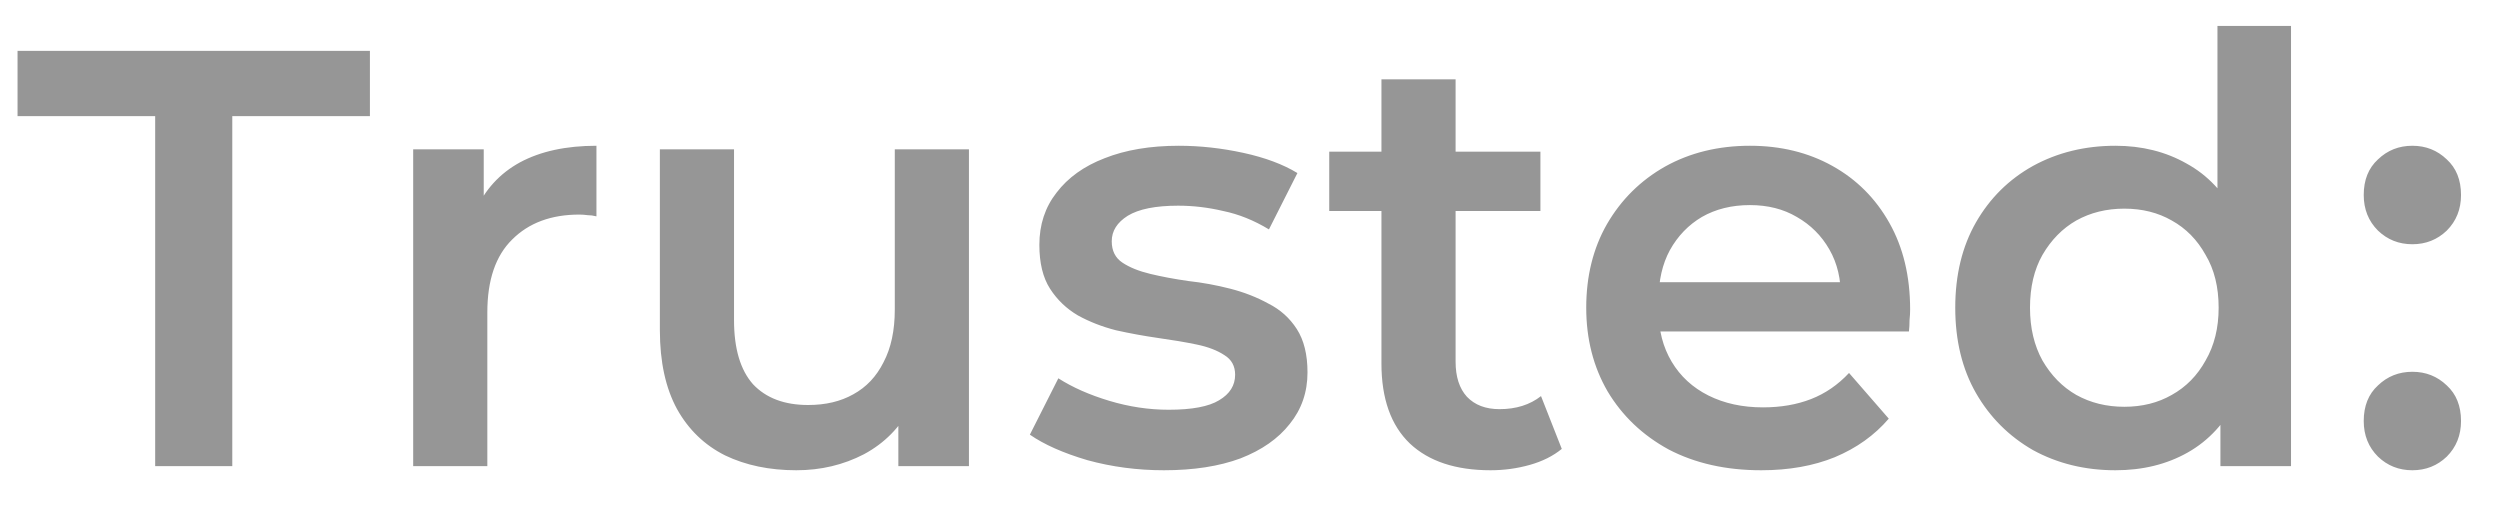 <svg width="59" height="12" viewBox="0 0 59 12" fill="none" xmlns="http://www.w3.org/2000/svg">
<path d="M3.662 11V2.74H0.414V1.2H8.73V2.74H5.482V11H3.662ZM9.751 11V3.524H11.416V5.582L11.22 4.98C11.444 4.476 11.794 4.093 12.271 3.832C12.756 3.571 13.358 3.44 14.076 3.44V5.106C14.002 5.087 13.932 5.078 13.867 5.078C13.801 5.069 13.736 5.064 13.671 5.064C13.008 5.064 12.48 5.26 12.088 5.652C11.697 6.035 11.501 6.609 11.501 7.374V11H9.751ZM18.793 11.098C18.159 11.098 17.599 10.981 17.113 10.748C16.628 10.505 16.25 10.141 15.979 9.656C15.709 9.161 15.573 8.541 15.573 7.794V3.524H17.323V7.556C17.323 8.228 17.473 8.732 17.771 9.068C18.079 9.395 18.513 9.558 19.073 9.558C19.484 9.558 19.839 9.474 20.137 9.306C20.445 9.138 20.683 8.886 20.851 8.55C21.029 8.214 21.117 7.799 21.117 7.304V3.524H22.867V11H21.201V8.984L21.495 9.6C21.243 10.085 20.875 10.459 20.389 10.72C19.904 10.972 19.372 11.098 18.793 11.098ZM27.469 11.098C26.843 11.098 26.241 11.019 25.663 10.86C25.093 10.692 24.641 10.491 24.305 10.258L24.977 8.928C25.313 9.143 25.714 9.32 26.181 9.46C26.647 9.6 27.114 9.67 27.581 9.67C28.131 9.67 28.528 9.595 28.771 9.446C29.023 9.297 29.149 9.096 29.149 8.844C29.149 8.639 29.065 8.485 28.897 8.382C28.729 8.27 28.509 8.186 28.239 8.13C27.968 8.074 27.665 8.023 27.329 7.976C27.002 7.929 26.671 7.869 26.335 7.794C26.008 7.71 25.709 7.593 25.439 7.444C25.168 7.285 24.949 7.075 24.781 6.814C24.613 6.553 24.529 6.207 24.529 5.778C24.529 5.302 24.664 4.891 24.935 4.546C25.205 4.191 25.583 3.921 26.069 3.734C26.563 3.538 27.147 3.44 27.819 3.44C28.323 3.44 28.831 3.496 29.345 3.608C29.858 3.72 30.283 3.879 30.619 4.084L29.947 5.414C29.592 5.199 29.233 5.055 28.869 4.98C28.514 4.896 28.159 4.854 27.805 4.854C27.273 4.854 26.876 4.933 26.615 5.092C26.363 5.251 26.237 5.451 26.237 5.694C26.237 5.918 26.321 6.086 26.489 6.198C26.657 6.31 26.876 6.399 27.147 6.464C27.417 6.529 27.716 6.585 28.043 6.632C28.379 6.669 28.71 6.73 29.037 6.814C29.363 6.898 29.662 7.015 29.933 7.164C30.213 7.304 30.437 7.505 30.605 7.766C30.773 8.027 30.857 8.368 30.857 8.788C30.857 9.255 30.717 9.661 30.437 10.006C30.166 10.351 29.779 10.622 29.275 10.818C28.771 11.005 28.169 11.098 27.469 11.098ZM35.178 11.098C34.356 11.098 33.722 10.888 33.274 10.468C32.826 10.039 32.602 9.409 32.602 8.578V1.872H34.352V8.536C34.352 8.891 34.441 9.166 34.618 9.362C34.804 9.558 35.061 9.656 35.388 9.656C35.78 9.656 36.106 9.553 36.368 9.348L36.858 10.594C36.653 10.762 36.401 10.888 36.102 10.972C35.803 11.056 35.495 11.098 35.178 11.098ZM31.37 4.98V3.58H36.354V4.98H31.37ZM41.565 11.098C40.735 11.098 40.007 10.935 39.381 10.608C38.765 10.272 38.285 9.815 37.939 9.236C37.603 8.657 37.435 7.999 37.435 7.262C37.435 6.515 37.599 5.857 37.925 5.288C38.261 4.709 38.719 4.257 39.297 3.93C39.885 3.603 40.553 3.44 41.299 3.44C42.027 3.44 42.676 3.599 43.245 3.916C43.815 4.233 44.263 4.681 44.589 5.26C44.916 5.839 45.079 6.52 45.079 7.304C45.079 7.379 45.075 7.463 45.065 7.556C45.065 7.649 45.061 7.738 45.051 7.822H38.821V6.66H44.127L43.441 7.024C43.451 6.595 43.362 6.217 43.175 5.89C42.989 5.563 42.732 5.307 42.405 5.12C42.088 4.933 41.719 4.84 41.299 4.84C40.87 4.84 40.492 4.933 40.165 5.12C39.848 5.307 39.596 5.568 39.409 5.904C39.232 6.231 39.143 6.618 39.143 7.066V7.346C39.143 7.794 39.246 8.191 39.451 8.536C39.657 8.881 39.946 9.147 40.319 9.334C40.693 9.521 41.122 9.614 41.607 9.614C42.027 9.614 42.405 9.549 42.741 9.418C43.077 9.287 43.376 9.082 43.637 8.802L44.575 9.88C44.239 10.272 43.815 10.575 43.301 10.79C42.797 10.995 42.219 11.098 41.565 11.098ZM49.924 11.098C49.206 11.098 48.557 10.939 47.978 10.622C47.409 10.295 46.961 9.847 46.634 9.278C46.308 8.709 46.144 8.037 46.144 7.262C46.144 6.487 46.308 5.815 46.634 5.246C46.961 4.677 47.409 4.233 47.978 3.916C48.557 3.599 49.206 3.44 49.924 3.44C50.55 3.44 51.11 3.58 51.604 3.86C52.099 4.131 52.491 4.546 52.78 5.106C53.07 5.666 53.214 6.385 53.214 7.262C53.214 8.13 53.074 8.849 52.794 9.418C52.514 9.978 52.127 10.398 51.632 10.678C51.138 10.958 50.568 11.098 49.924 11.098ZM50.134 9.6C50.554 9.6 50.928 9.507 51.254 9.32C51.59 9.133 51.856 8.863 52.052 8.508C52.258 8.153 52.36 7.738 52.36 7.262C52.36 6.777 52.258 6.361 52.052 6.016C51.856 5.661 51.59 5.391 51.254 5.204C50.928 5.017 50.554 4.924 50.134 4.924C49.714 4.924 49.336 5.017 49 5.204C48.674 5.391 48.408 5.661 48.202 6.016C48.006 6.361 47.908 6.777 47.908 7.262C47.908 7.738 48.006 8.153 48.202 8.508C48.408 8.863 48.674 9.133 49 9.32C49.336 9.507 49.714 9.6 50.134 9.6ZM52.402 11V9.236L52.472 7.248L52.332 5.26V0.612H54.068V11H52.402ZM56.932 5.764C56.614 5.764 56.344 5.657 56.12 5.442C55.896 5.218 55.784 4.938 55.784 4.602C55.784 4.247 55.896 3.967 56.12 3.762C56.344 3.547 56.614 3.44 56.932 3.44C57.249 3.44 57.52 3.547 57.744 3.762C57.968 3.967 58.08 4.247 58.08 4.602C58.08 4.938 57.968 5.218 57.744 5.442C57.52 5.657 57.249 5.764 56.932 5.764ZM56.932 11.098C56.614 11.098 56.344 10.991 56.12 10.776C55.896 10.552 55.784 10.272 55.784 9.936C55.784 9.581 55.896 9.301 56.12 9.096C56.344 8.881 56.614 8.774 56.932 8.774C57.249 8.774 57.52 8.881 57.744 9.096C57.968 9.301 58.08 9.581 58.08 9.936C58.08 10.272 57.968 10.552 57.744 10.776C57.52 10.991 57.249 11.098 56.932 11.098Z" fill="#969696"/>
</svg>
